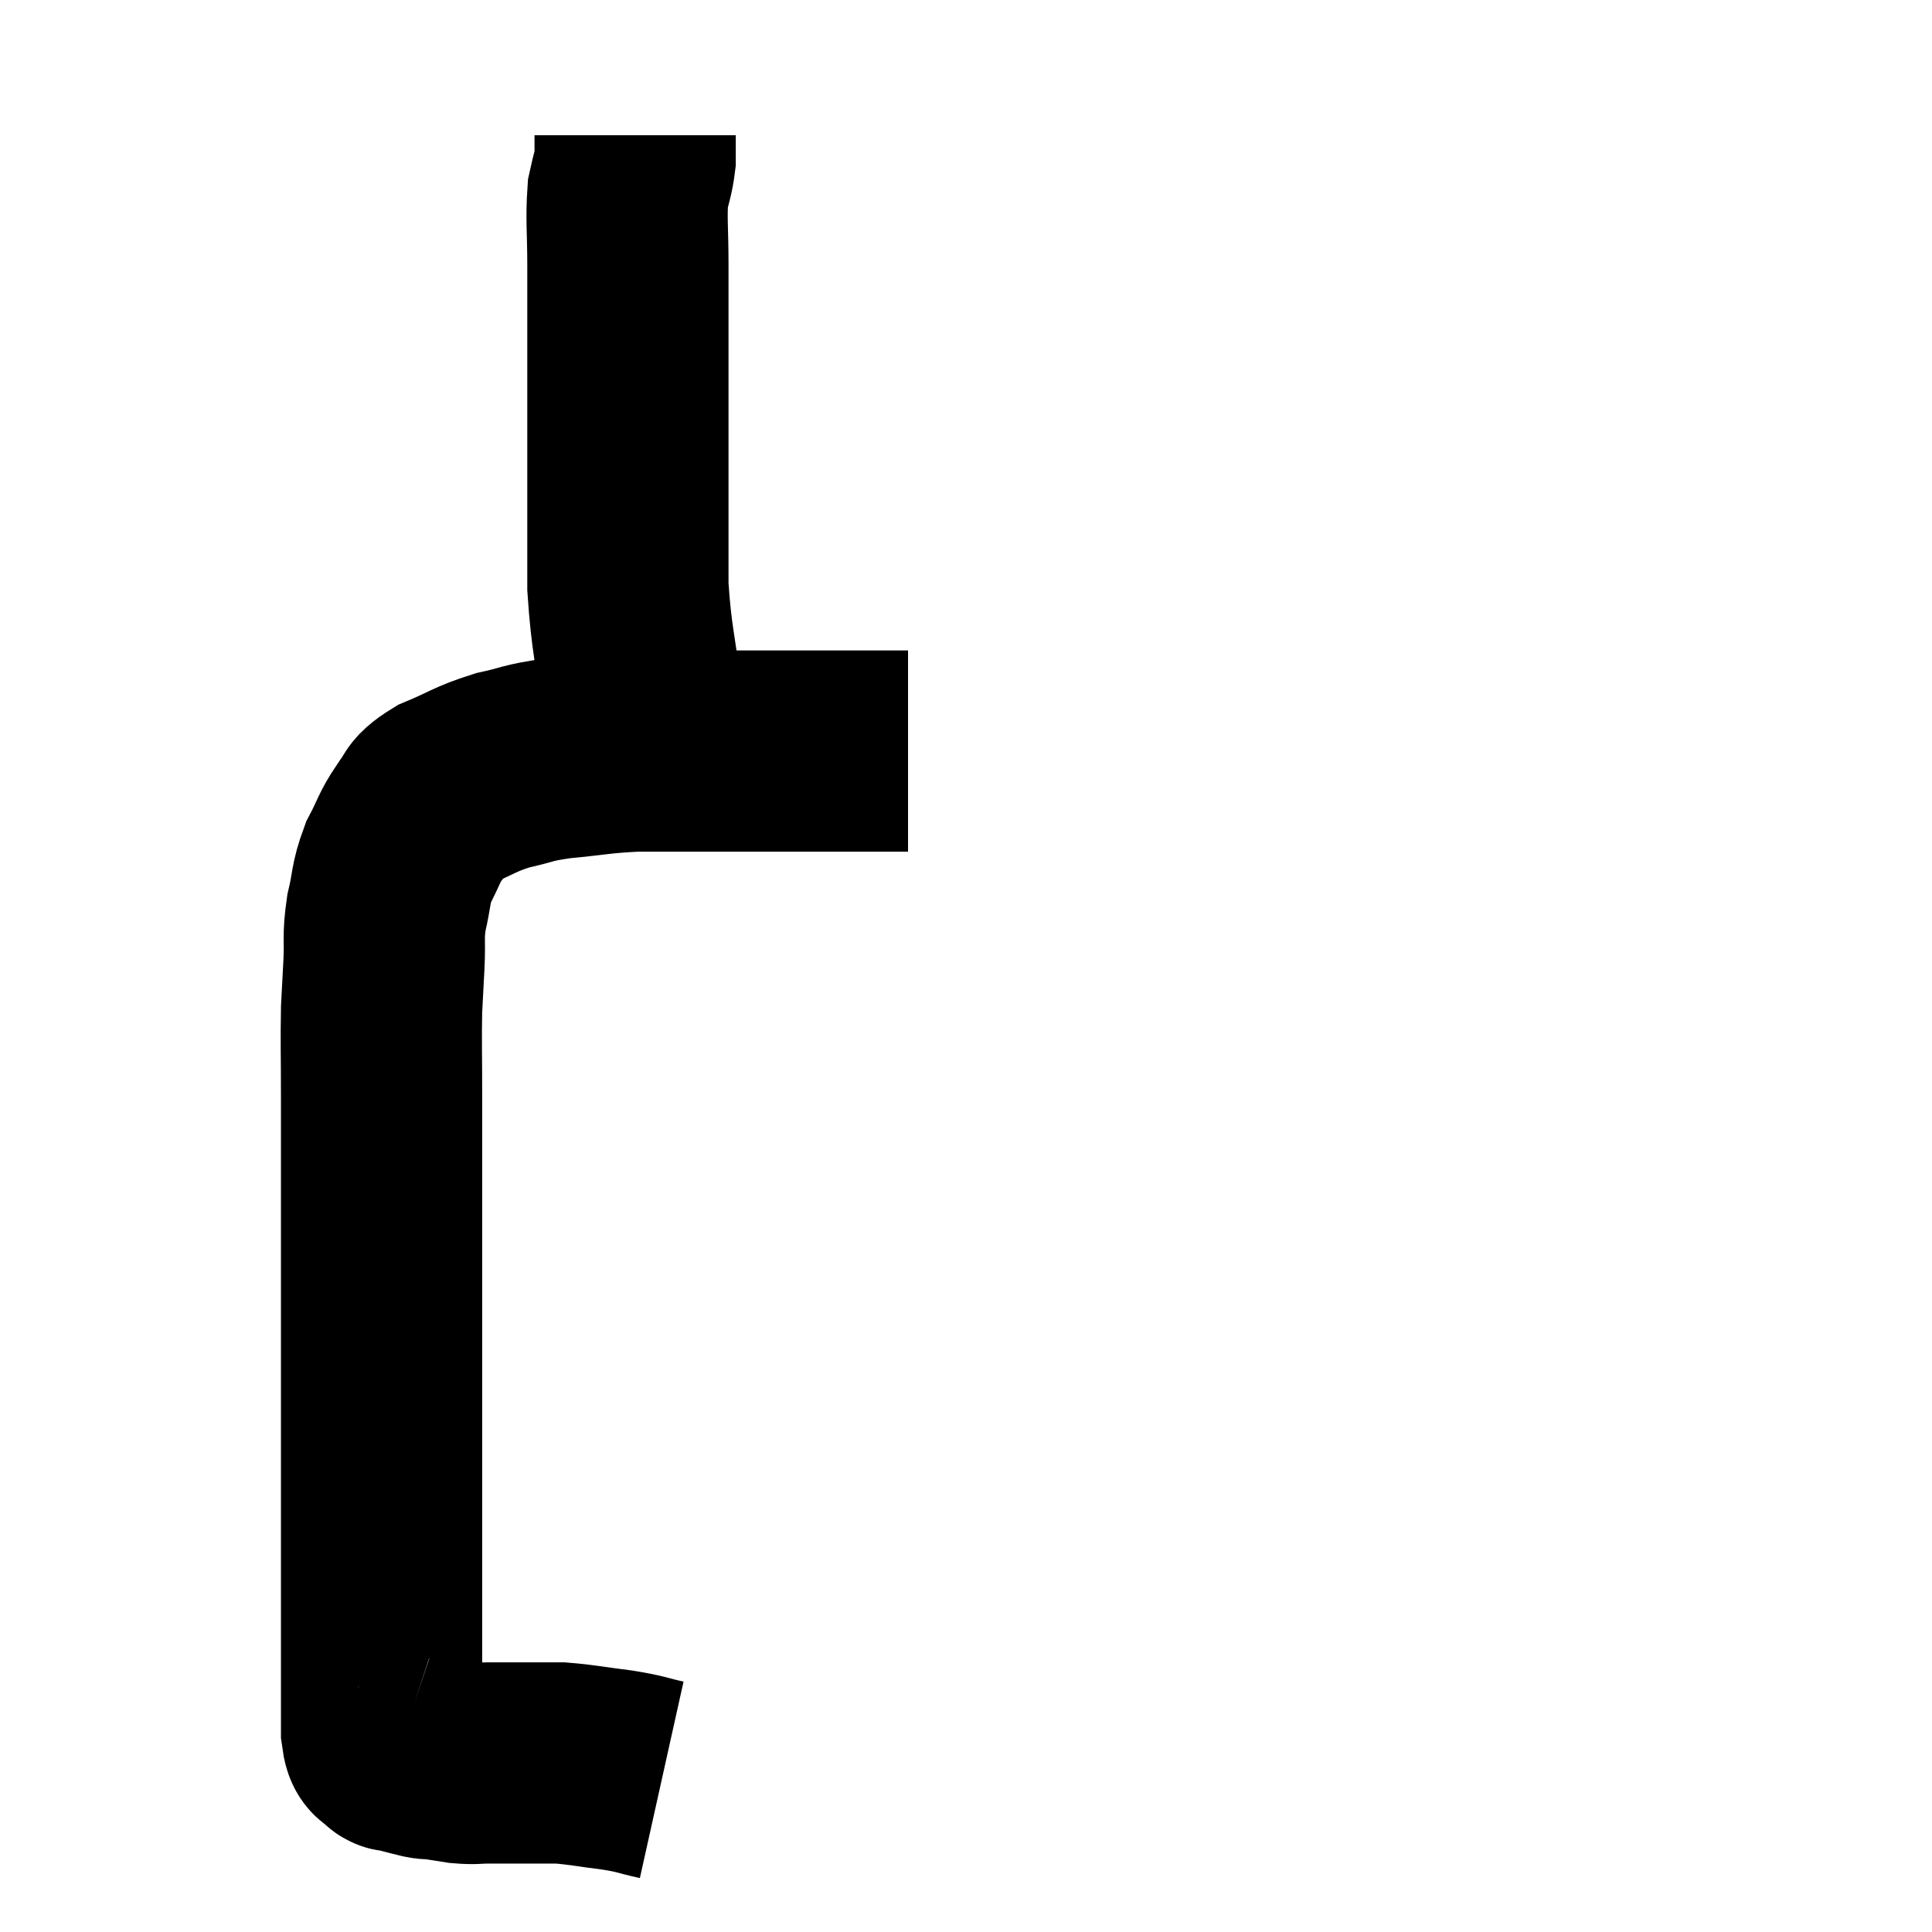 <svg width="48" height="48" viewBox="0 0 48 48" xmlns="http://www.w3.org/2000/svg"><path d="M 16.44 44.22 C 15.9 44.1, 15.99 44.085, 15.36 43.98 C 14.64 43.89, 14.475 43.845, 13.92 43.8 C 13.53 43.8, 13.59 43.8, 13.14 43.8 C 12.63 43.8, 12.54 43.8, 12.12 43.8 C 11.79 43.8, 11.82 43.83, 11.46 43.8 C 11.07 43.74, 10.905 43.71, 10.68 43.68 C 10.62 43.68, 10.71 43.71, 10.56 43.68 C 10.32 43.62, 10.245 43.605, 10.08 43.56 C 9.99 43.53, 9.945 43.515, 9.9 43.5 C 9.9 43.5, 9.945 43.515, 9.9 43.5 C 9.81 43.47, 9.825 43.56, 9.72 43.44 C 9.6 43.23, 9.54 43.485, 9.48 43.02 C 9.48 42.3, 9.48 42.69, 9.48 41.58 C 9.48 40.08, 9.48 40.035, 9.48 38.58 C 9.48 37.17, 9.48 37.335, 9.48 35.76 C 9.48 34.02, 9.48 33.81, 9.48 32.28 C 9.48 30.96, 9.48 30.9, 9.48 29.64 C 9.48 28.44, 9.48 28.38, 9.48 27.24 C 9.48 26.16, 9.465 25.905, 9.48 25.08 C 9.51 24.51, 9.51 24.54, 9.54 23.94 C 9.57 23.31, 9.51 23.31, 9.6 22.68 C 9.75 22.05, 9.69 21.99, 9.9 21.42 C 10.17 20.91, 10.155 20.82, 10.44 20.4 C 10.74 20.07, 10.53 20.055, 11.04 19.74 C 11.76 19.44, 11.775 19.365, 12.48 19.14 C 13.17 18.99, 13.035 18.96, 13.86 18.84 C 14.82 18.75, 14.88 18.705, 15.78 18.66 C 16.62 18.66, 16.47 18.66, 17.46 18.66 C 18.6 18.66, 18.735 18.66, 19.74 18.66 C 20.61 18.66, 20.805 18.66, 21.48 18.66 C 21.96 18.66, 22.17 18.66, 22.44 18.66 C 22.5 18.66, 22.53 18.66, 22.56 18.66 C 22.56 18.66, 22.56 18.66, 22.56 18.66 L 22.56 18.66" fill="none" stroke="black" stroke-width="5"></path><path d="M 15.96 18.6 C 15.96 18.06, 16.05 18.525, 15.96 17.52 C 15.78 16.05, 15.69 15.915, 15.6 14.58 C 15.6 13.38, 15.6 13.065, 15.6 12.18 C 15.6 11.61, 15.6 11.835, 15.6 11.04 C 15.6 10.02, 15.6 10.11, 15.6 9 C 15.6 7.8, 15.6 7.65, 15.6 6.6 C 15.6 5.7, 15.555 5.46, 15.6 4.8 C 15.69 4.38, 15.735 4.32, 15.78 3.96 C 15.78 3.66, 15.78 3.51, 15.78 3.36 L 15.78 3.36" fill="none" stroke="black" stroke-width="5"></path></svg>